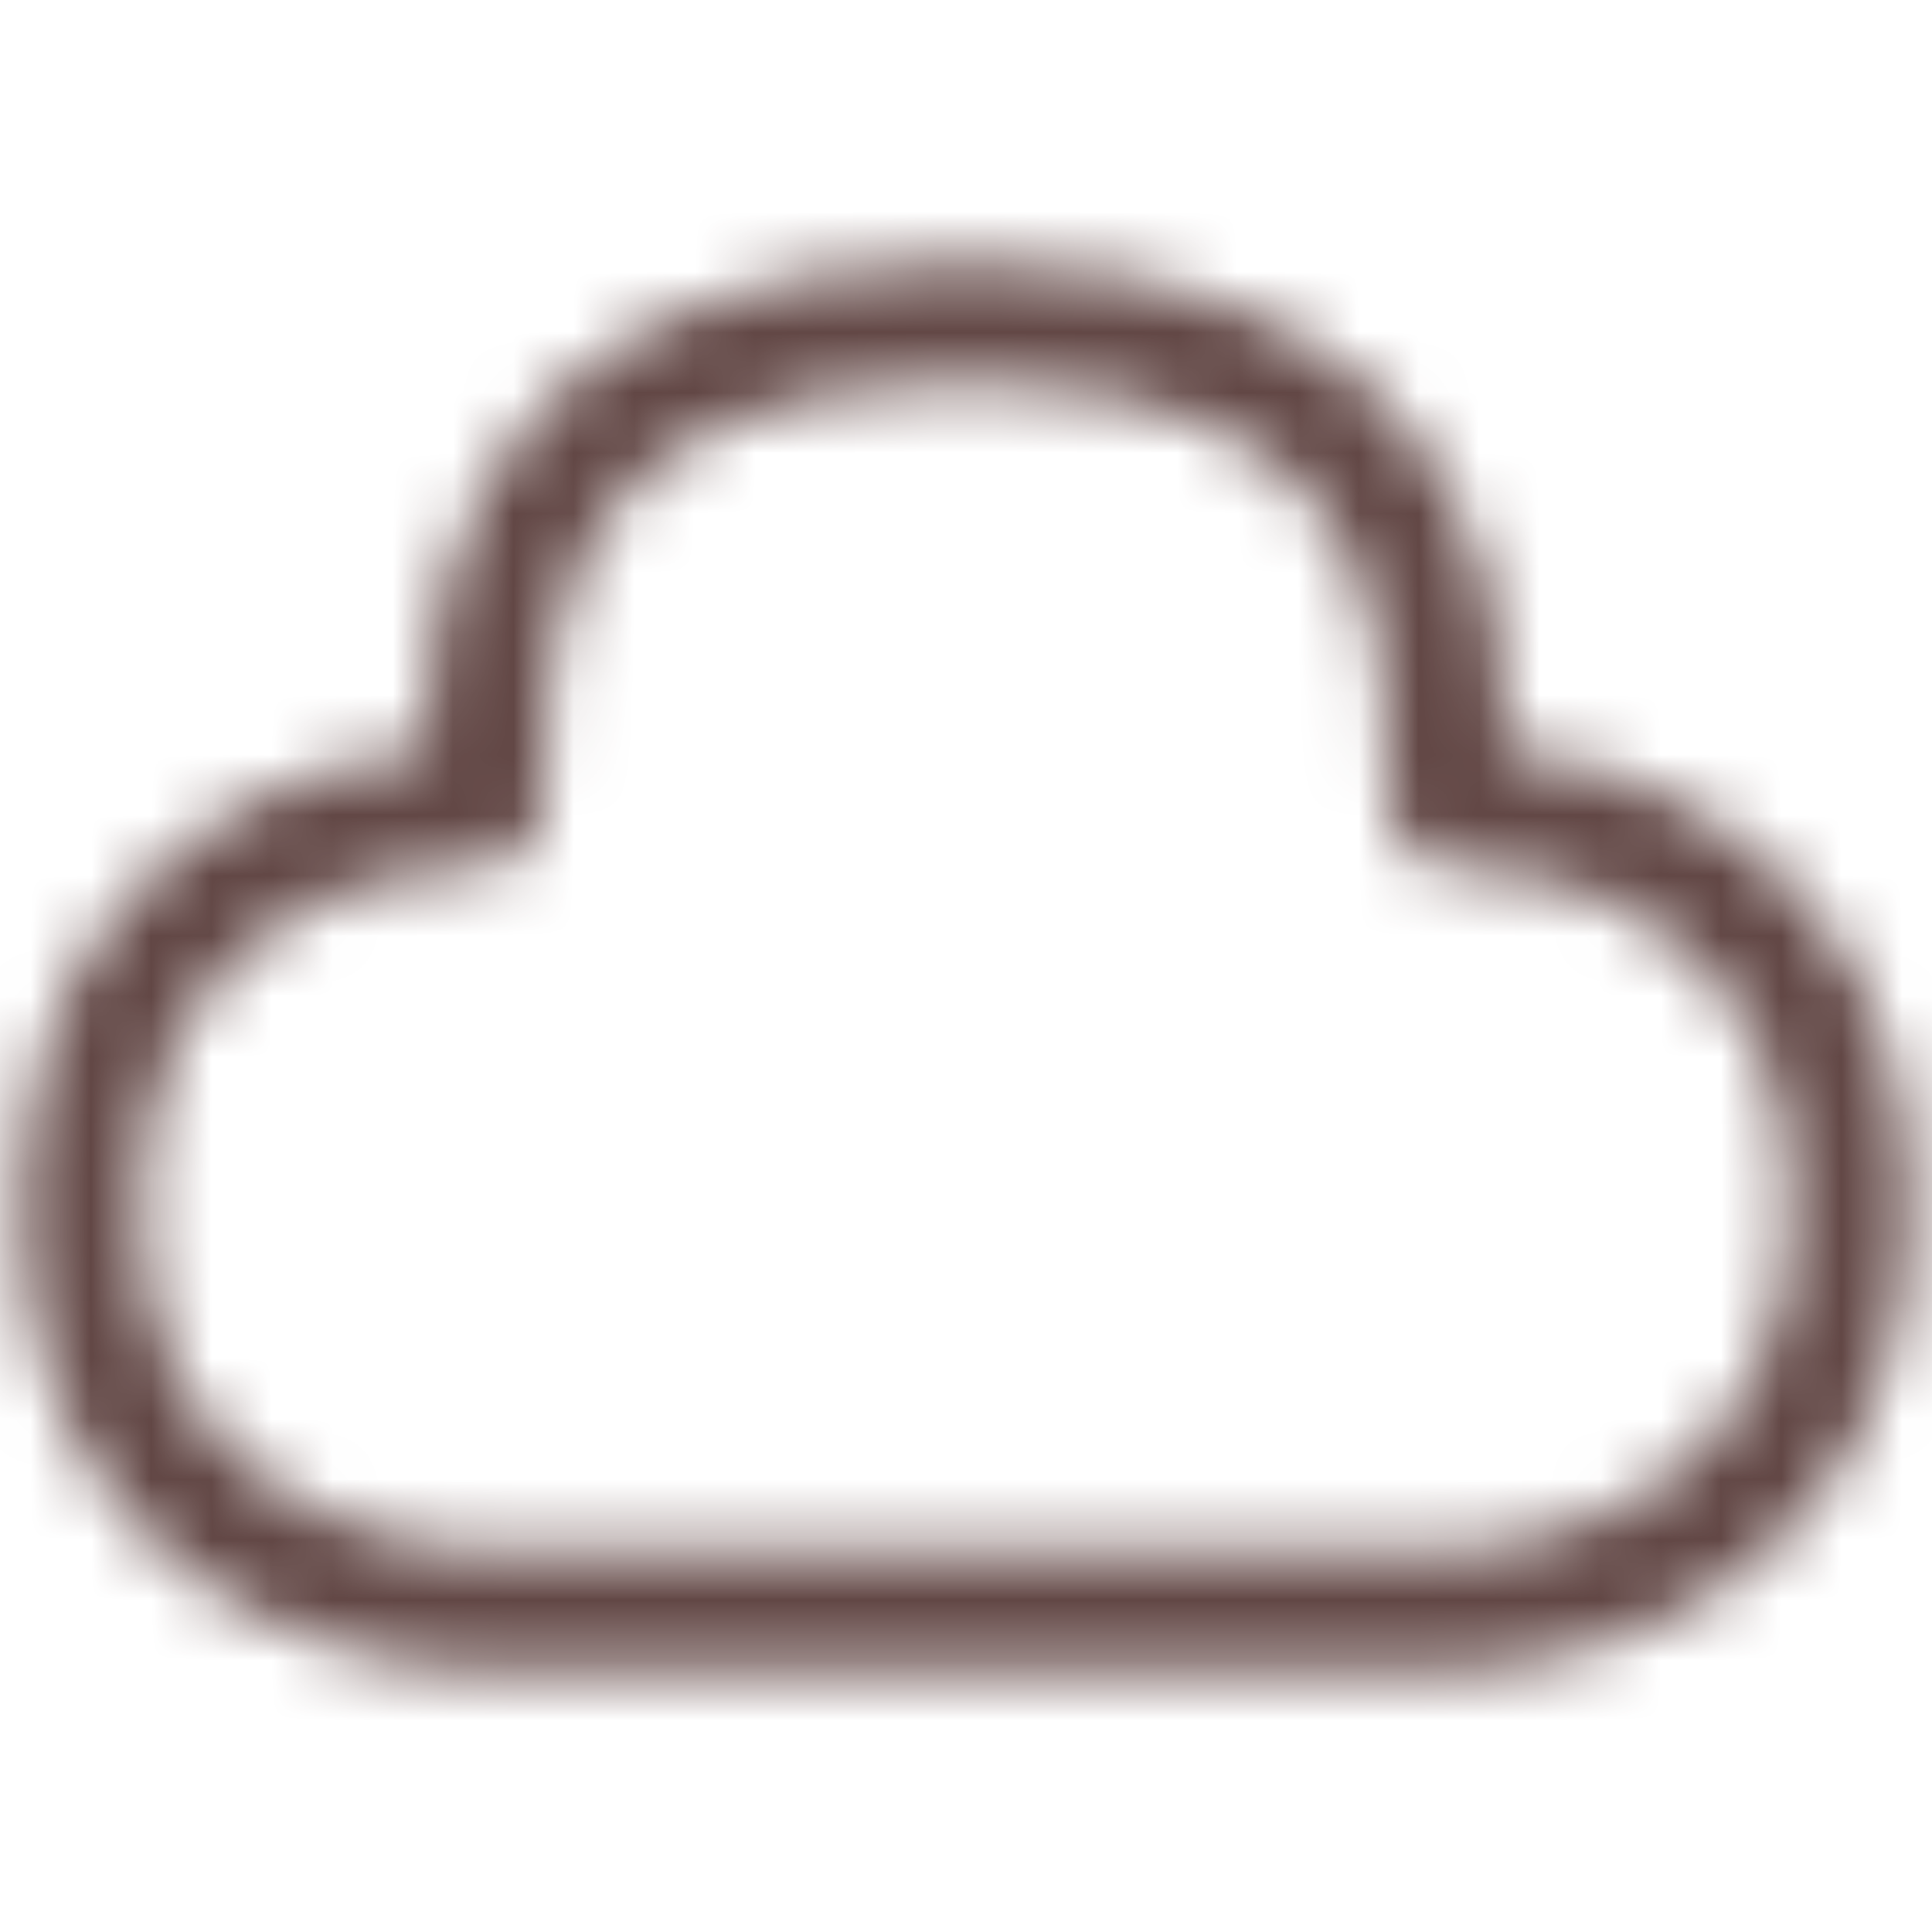 <svg width="32" height="32" viewBox="0 0 32 32" fill="none" xmlns="http://www.w3.org/2000/svg">
<mask id="mask0_453_561" style="mask-type:alpha" maskUnits="userSpaceOnUse" x="0" y="4" width="32" height="24">
<path d="M16 5.333C8 5.333 8 10.667 8 13.334C5.777 13.334 1.333 14.667 1.333 20C1.333 25.334 5.777 26.667 8 26.667H24C26.223 26.667 30.667 25.334 30.667 20C30.667 14.667 26.223 13.334 24 13.334C24 10.667 24 5.333 16 5.333Z" stroke="#FF0000" stroke-width="2" stroke-linejoin="round"/>
</mask>
<g mask="url(#mask0_453_561)">
<rect width="32" height="32" fill="#624745"/>
</g>
</svg>
